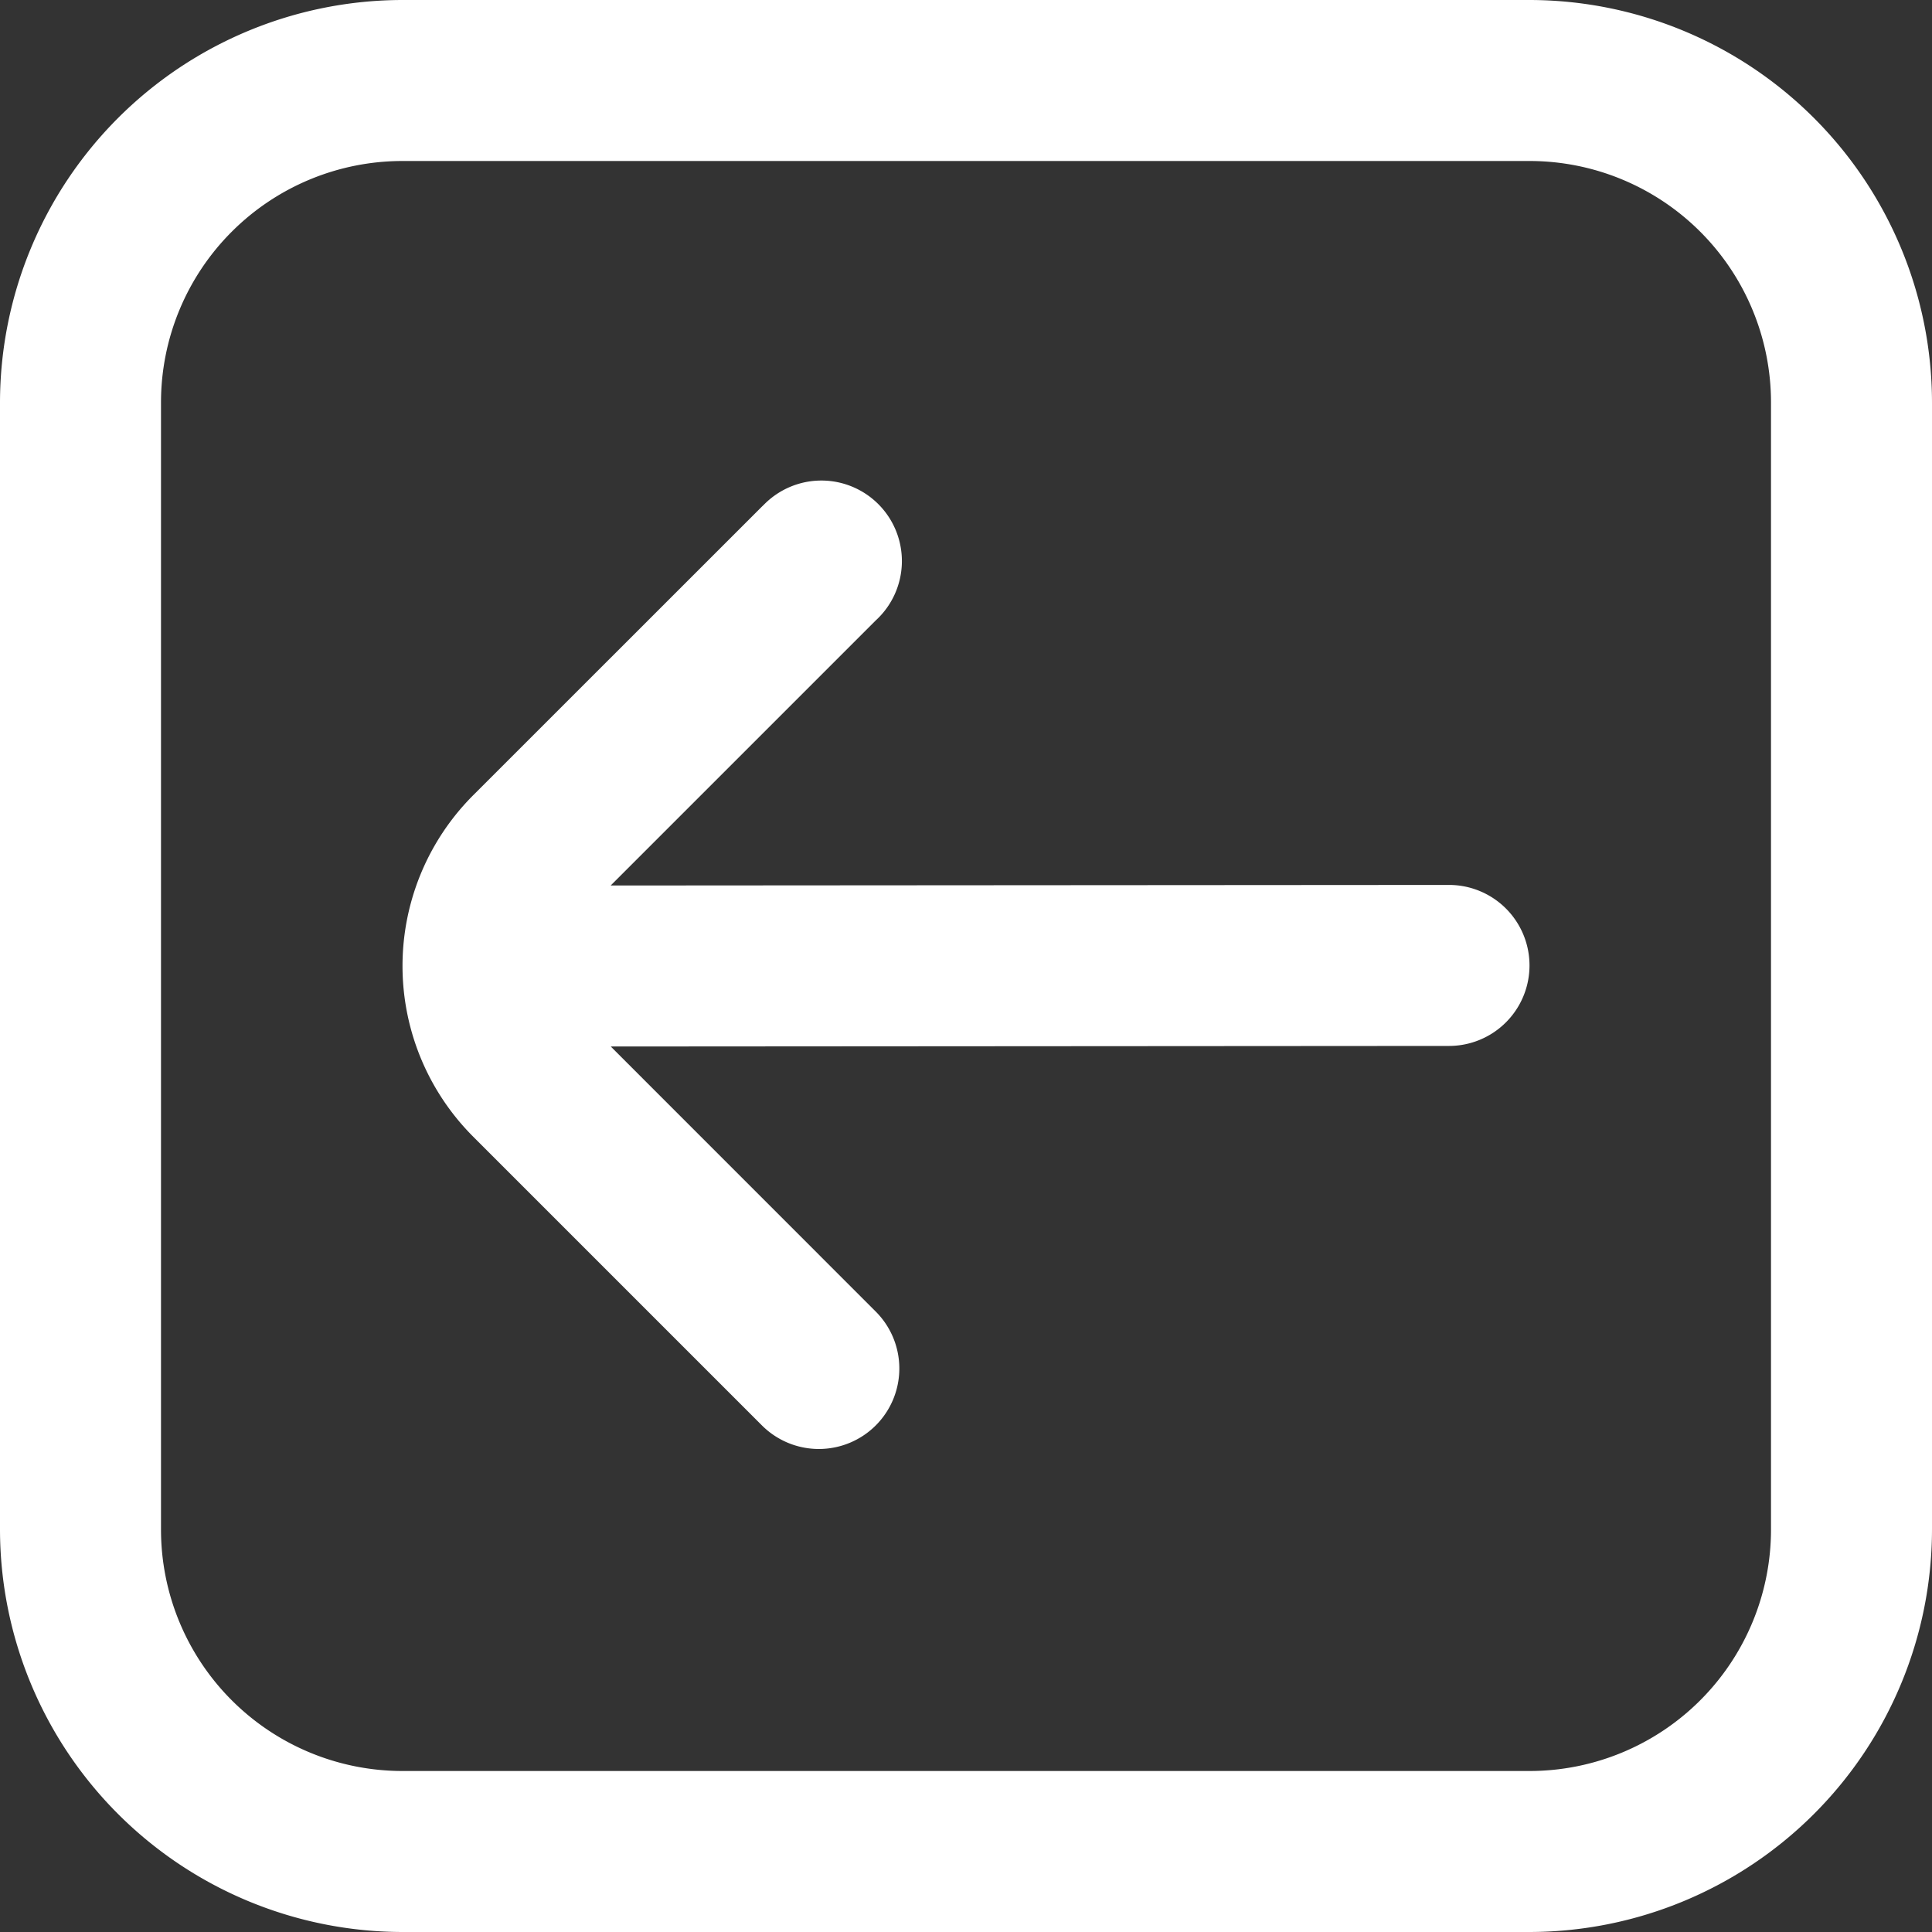 <?xml version="1.0" encoding="UTF-8"?>
<svg xmlns="http://www.w3.org/2000/svg" id="arrow-circle-down" viewBox="0 0 24 24" width="50" height="50">
    <rect x="0" y="0" width="24" height="24" fill="#333333" stroke="none"/>
    <path d="M24,19V5a5.006,5.006,0,0,0-5-5H5A5.006,5.006,0,0,0,0,5V19a5.006,5.006,0,0,0,5,5H19A5.006,5.006,0,0,0,24,19ZM5,22a3,3,0,0,1-3-3V5A3,3,0,0,1,5,2H19a3,3,0,0,1,3,3V19a3,3,0,0,1-3,3Zm5.879-4.293a1,1,0,0,0,0-1.414L7.587,13,18,12.993a1,1,0,0,0,0-2L7.586,11l3.293-3.293A1,1,0,1,0,9.49,6.269l-.025.024L5.879,9.878a3,3,0,0,0,0,4.243h0l3.586,3.586A1,1,0,0,0,10.879,17.707Z" fill="white"/>
</svg>
